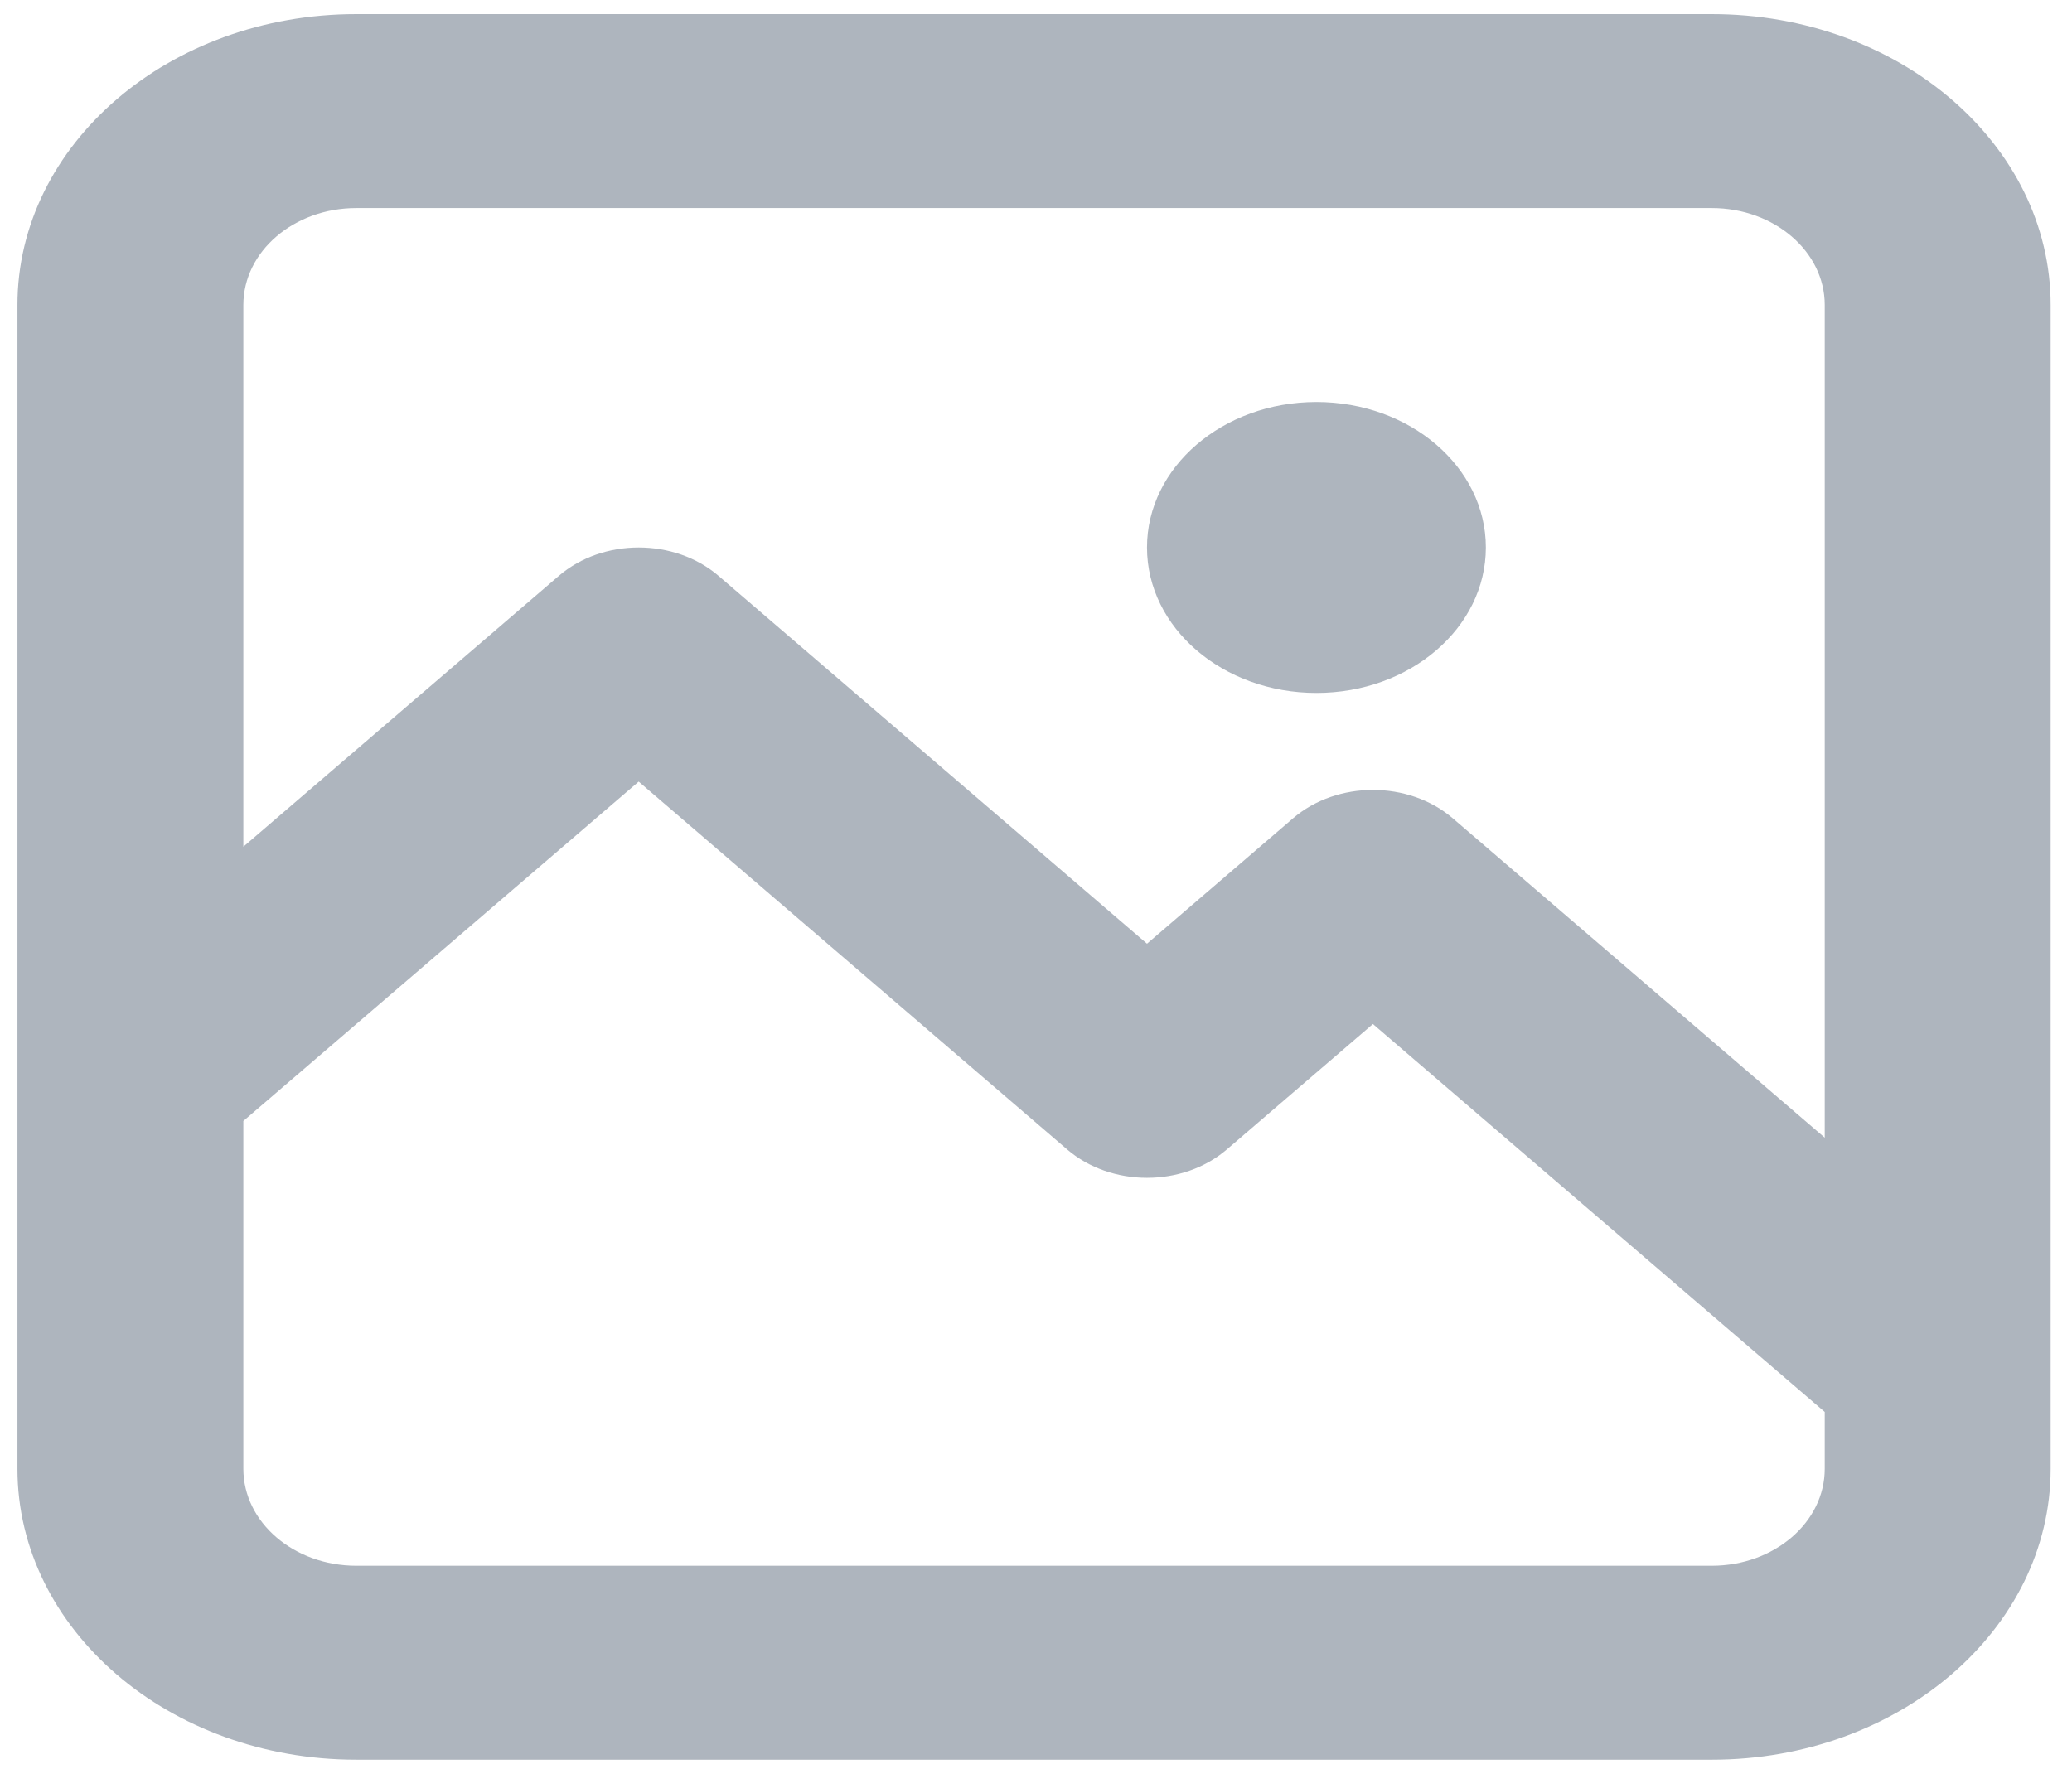 <svg width="96" height="82" viewBox="0 0 96 82" fill="none" xmlns="http://www.w3.org/2000/svg">
<path fill-rule="evenodd" clip-rule="evenodd" d="M0.808 14.136C0.808 6.69 7.837 0.653 16.508 0.653H79.31C87.982 0.653 95.011 6.69 95.011 14.136V63.571V63.58V68.07C95.011 75.516 87.982 81.553 79.31 81.553H16.508C7.837 81.553 0.808 75.516 0.808 68.07V50.092V14.136ZM84.544 14.136V52.725L67.311 37.925C65.267 36.17 61.953 36.17 59.909 37.925L53.143 43.736L33.293 26.689C31.249 24.934 27.935 24.934 25.891 26.689L11.275 39.241V14.136C11.275 11.654 13.618 9.642 16.508 9.642H79.31C82.201 9.642 84.544 11.654 84.544 14.136ZM11.275 68.07V51.953L29.592 36.223L49.442 53.27C51.486 55.025 54.8 55.025 56.843 53.27L63.61 47.459L84.544 65.437V68.07C84.544 70.552 82.201 72.564 79.31 72.564H16.508C13.618 72.564 11.275 70.552 11.275 68.07ZM60.993 32.114C65.329 32.114 68.843 29.096 68.843 25.372C68.843 21.649 65.329 18.631 60.993 18.631C56.658 18.631 53.143 21.649 53.143 25.372C53.143 29.096 56.658 32.114 60.993 32.114Z" fill="#5F6D7E" fill-opacity="0.5"/>
</svg>
